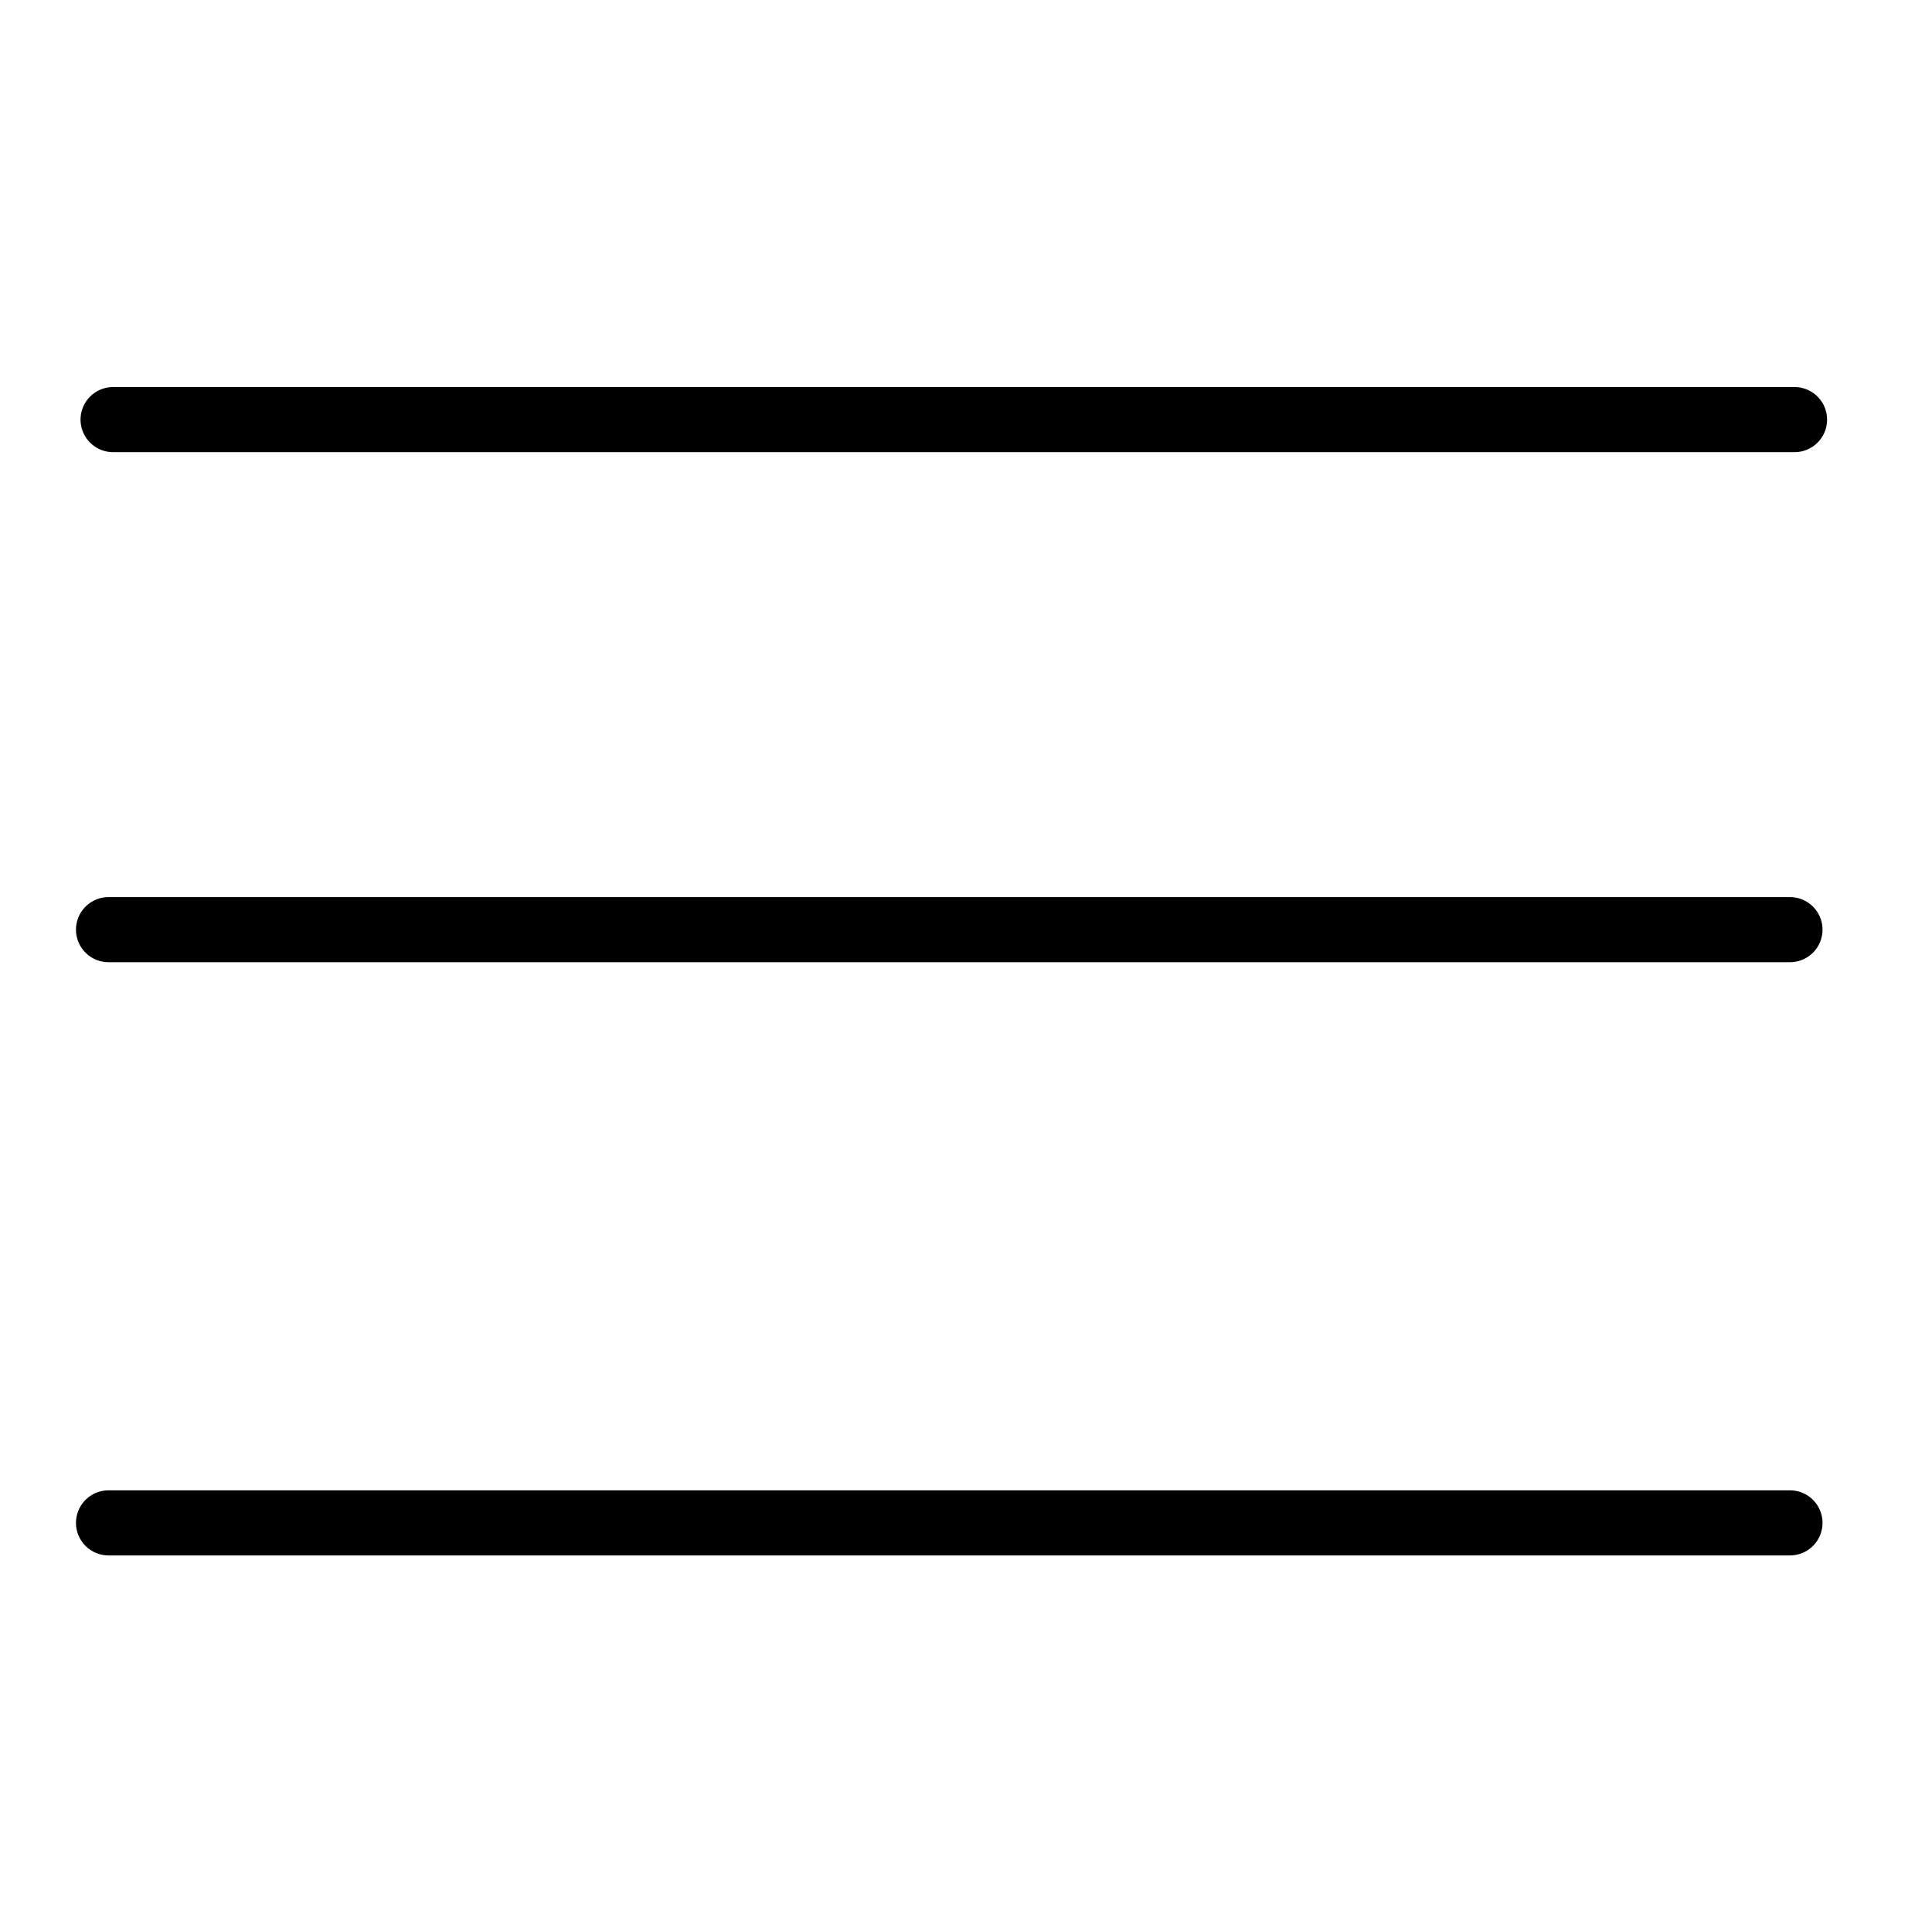 <svg id="Capa_1" data-name="Capa 1" xmlns="http://www.w3.org/2000/svg" viewBox="0 0 267 264"><defs><style>.cls-1{fill:none;stroke:#000;stroke-linecap:round;stroke-miterlimit:10;stroke-width:9px;}</style></defs><title>menu</title><line class="cls-1" x1="15.63" y1="58" x2="248" y2="58"/><line class="cls-1" x1="15" y1="128.5" x2="247.37" y2="128.5"/><line class="cls-1" x1="15" y1="210.5" x2="247.37" y2="210.5"/></svg>